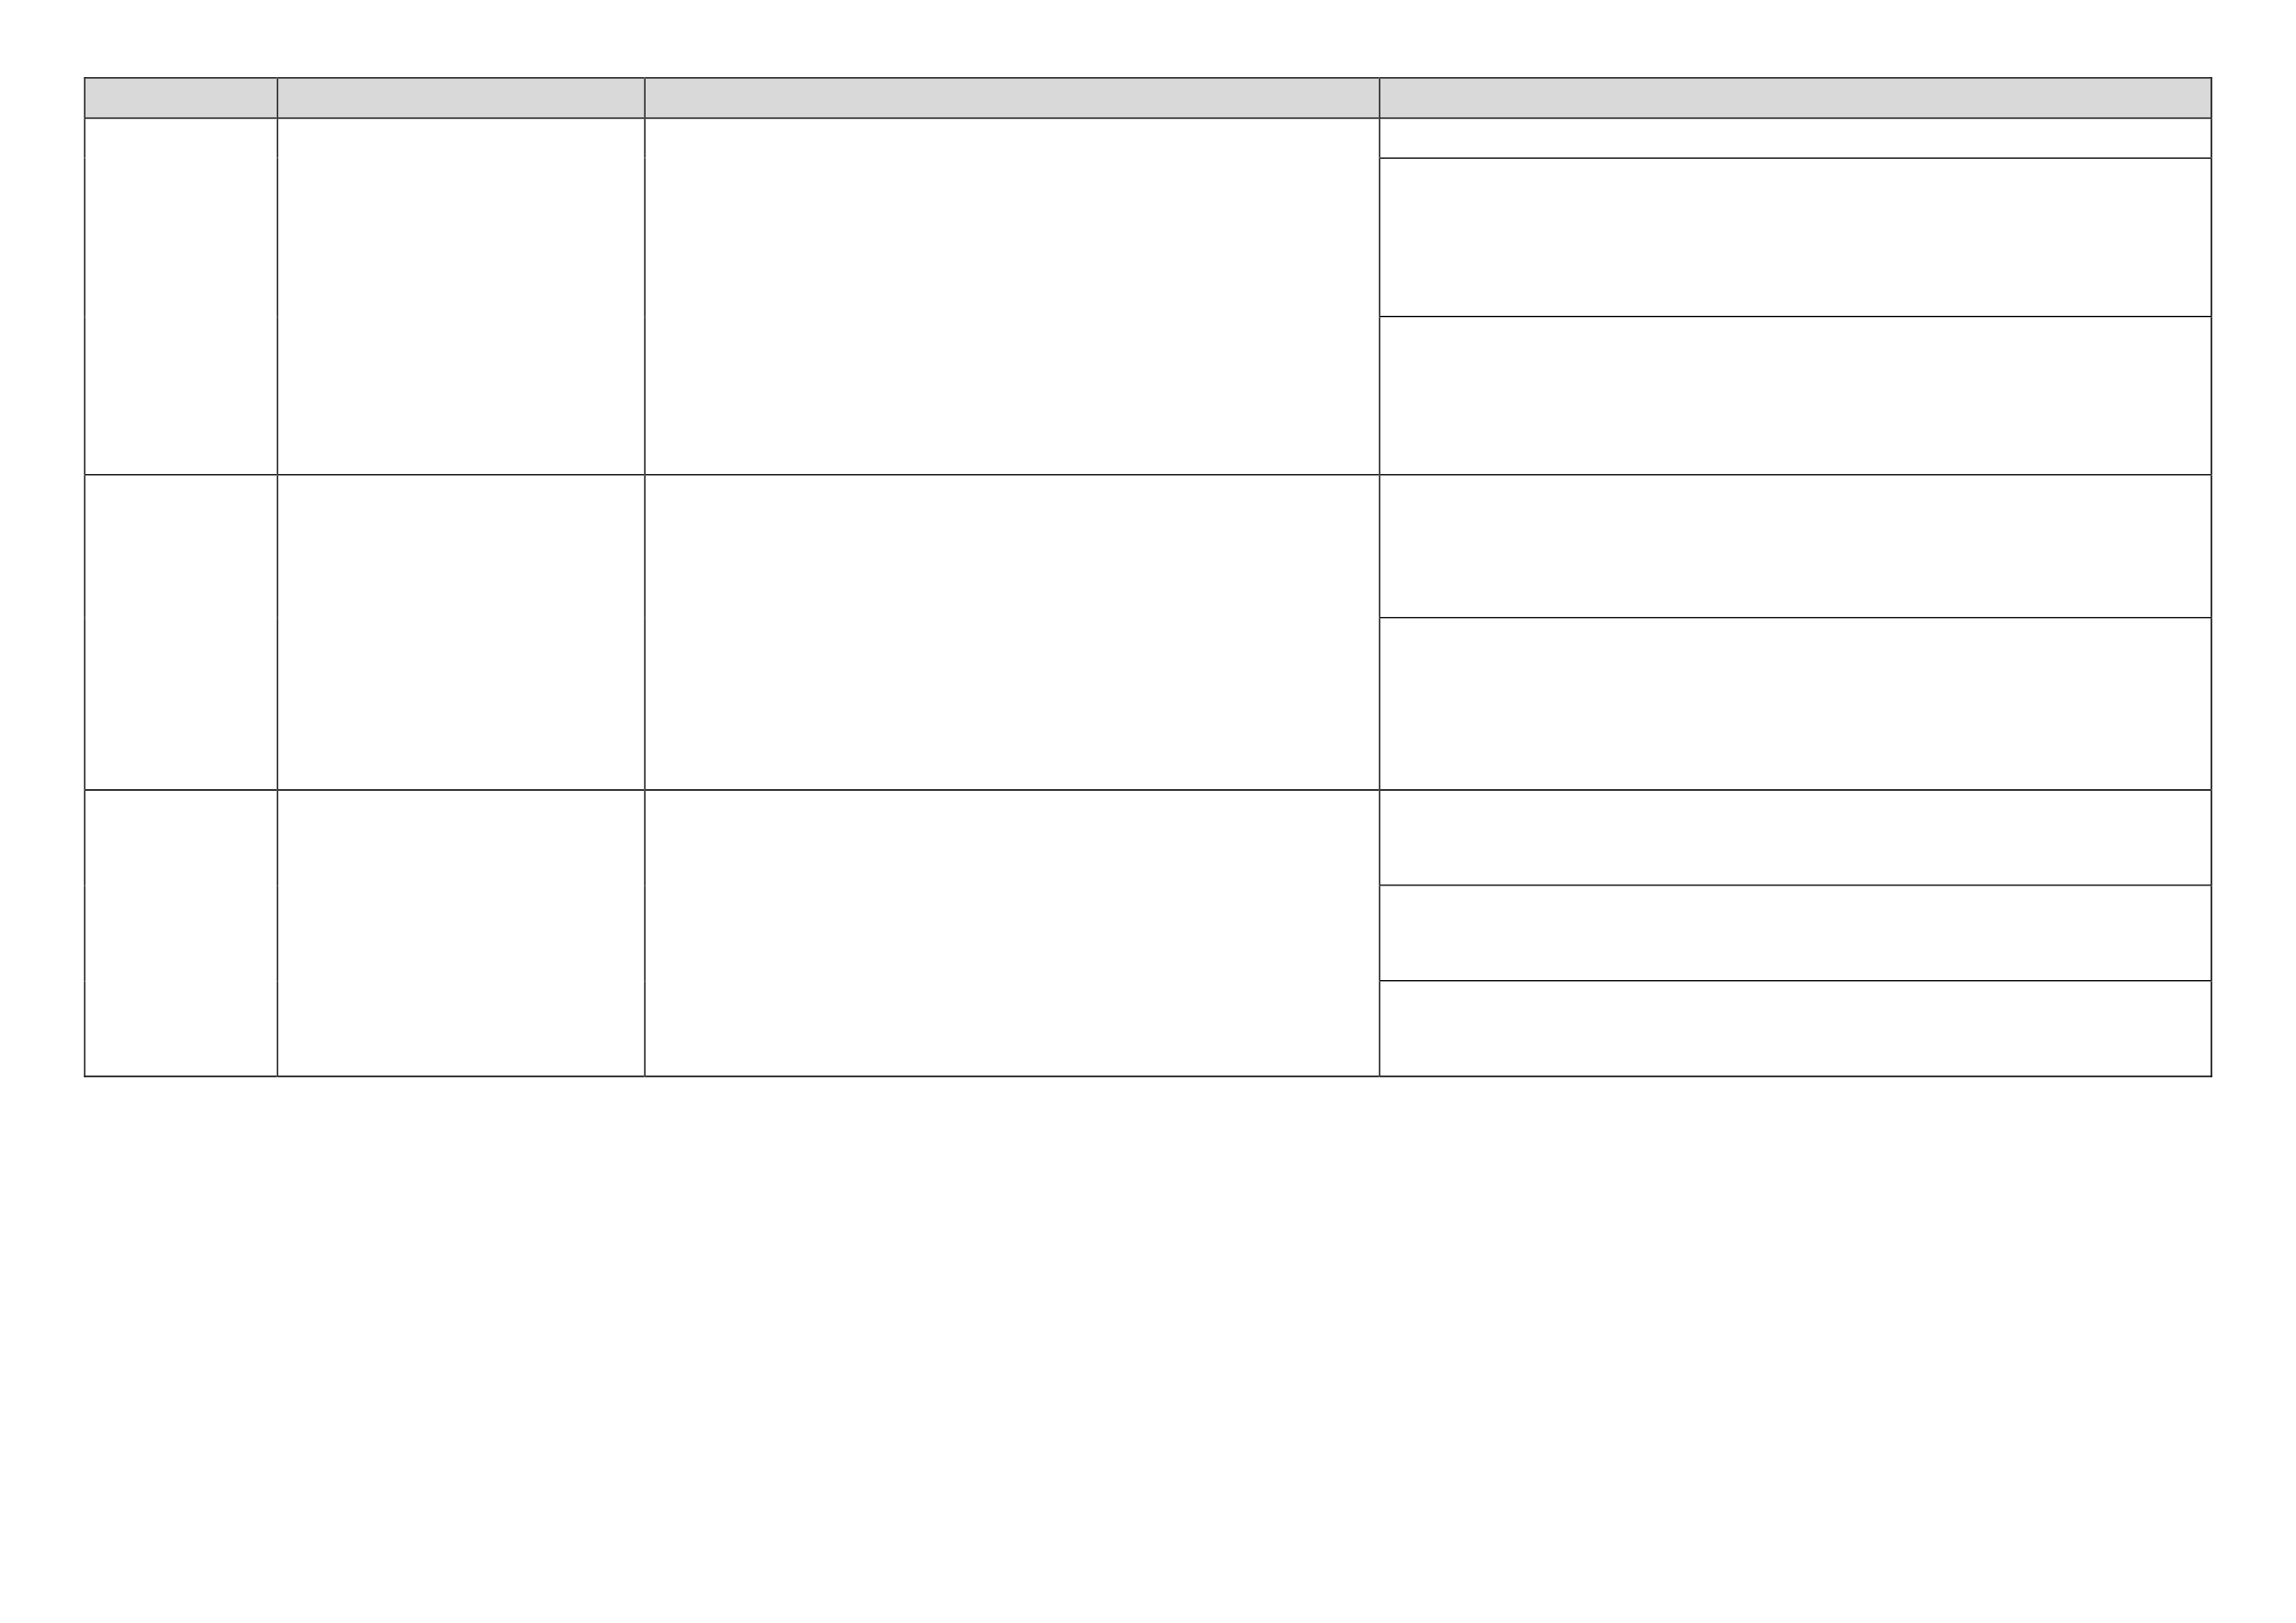 <?xml version="1.0" encoding="UTF-8" standalone="no"?>
<!DOCTYPE svg PUBLIC "-//W3C//DTD SVG 1.1//EN"
"http://www.w3.org/Graphics/SVG/1.1/DTD/svg11.dtd">
<svg viewBox="0 0 1286 909" version="1.1" xmlns="http://www.w3.org/2000/svg" xmlns:xlink="http://www.w3.org/1999/xlink">
<defs>
<style type="text/css"><![CDATA[
.g0{
fill: #D9D9D9;
}
.g1{
}
]]></style>
</defs>
<path fill-rule="evenodd" d="M47.8,65.8H155.1V44H47.8V65.8Z" class="g0"/>
<path fill-rule="evenodd" d="M55.7,63.6h91.5V46.2H55.7V63.6Z" class="g0"/>
<path fill-rule="evenodd" d="M155.8,65.8h205V44h-205V65.8Z" class="g0"/>
<path fill-rule="evenodd" d="M163.7,63.6H352.9V46.2H163.7V63.6Z" class="g0"/>
<path fill-rule="evenodd" d="M361.5,65.8H772.4V44H361.5V65.8Z" class="g0"/>
<path fill-rule="evenodd" d="M369.4,63.6H764.5V46.2H369.4V63.6Z" class="g0"/>
<path fill-rule="evenodd" d="M773.1,65.8h465.1V44H773.1V65.8Z" class="g0"/>
<path fill-rule="evenodd" d="M781,63.6h449.4V46.2H781V63.6Z" class="g0"/>
<path d="M47.1,44h.7v-.7h-.7V44Z" class="g1"/>
<path d="M47.1,44h.7v-.7h-.7V44Z" class="g1"/>
<path d="M47.8,44H155.1v-.7H47.8V44Z" class="g1"/>
<path d="M155.1,44h.7v-.7h-.7V44Z" class="g1"/>
<path d="M155.8,44h205v-.7h-205V44Z" class="g1"/>
<path d="M360.8,44h.7v-.7h-.7V44Z" class="g1"/>
<path d="M361.5,44H772.4v-.7H361.5V44Z" class="g1"/>
<path d="M772.4,44h.7v-.7h-.7V44Z" class="g1"/>
<path d="M773.1,44h465.1v-.7H773.1V44Z" class="g1"/>
<path d="M1238.2,44h.8v-.7h-.8V44Z" class="g1"/>
<path d="M1238.2,44h.8v-.7h-.8V44Z" class="g1"/>
<path d="M47.1,65.8h.7V44h-.7V65.8Z" class="g1"/>
<path d="M155.1,65.8h.7V44h-.7V65.8Z" class="g1"/>
<path d="M360.8,65.8h.7V44h-.7V65.8Z" class="g1"/>
<path d="M772.4,65.8h.7V44h-.7V65.8Z" class="g1"/>
<path d="M1238.2,65.8h.8V44h-.8V65.8Z" class="g1"/>
<path d="M47.1,66.5h.7v-.7h-.7v.7Z" class="g1"/>
<path d="M47.8,66.5H155.1v-.7H47.8v.7Z" class="g1"/>
<path d="M155.1,66.5h.7v-.7h-.7v.7Z" class="g1"/>
<path d="M155.8,66.5h205v-.7h-205v.7Z" class="g1"/>
<path d="M360.8,66.5h.7v-.7h-.7v.7Z" class="g1"/>
<path d="M361.5,66.5H772.4v-.7H361.5v.7Z" class="g1"/>
<path d="M772.4,66.5h.7v-.7h-.7v.7Z" class="g1"/>
<path d="M773.1,66.5h465.1v-.7H773.1v.7Z" class="g1"/>
<path d="M1238.2,66.5h.8v-.7h-.8v.7Z" class="g1"/>
<path d="M47.1,88.2h.7V66.5h-.7V88.2Z" class="g1"/>
<path d="M155.1,88.2h.7V66.5h-.7V88.2Z" class="g1"/>
<path d="M360.8,88.2h.7V66.5h-.7V88.2Z" class="g1"/>
<path d="M772.4,88.2h.7V66.5h-.7V88.2Z" class="g1"/>
<path d="M1238.2,88.2h.8V66.5h-.8V88.2Z" class="g1"/>
<path d="M47.1,88.9h.7v-.7h-.7v.7Z" class="g1"/>
<path d="M155.1,88.9h.7v-.7h-.7v.7Z" class="g1"/>
<path d="M360.8,88.9h.7v-.7h-.7v.7Z" class="g1"/>
<path d="M772.4,88.9h.7v-.7h-.7v.7Z" class="g1"/>
<path d="M773.1,88.9h465.1v-.7H773.1v.7Z" class="g1"/>
<path d="M1238.2,88.9h.8v-.7h-.8v.7Z" class="g1"/>
<path d="M47.1,176.9h.7v-88h-.7v88Z" class="g1"/>
<path d="M155.1,176.9h.7v-88h-.7v88Z" class="g1"/>
<path d="M360.8,176.9h.7v-88h-.7v88Z" class="g1"/>
<path d="M772.4,176.9h.7v-88h-.7v88Z" class="g1"/>
<path d="M1238.2,176.9h.8v-88h-.8v88Z" class="g1"/>
<path d="M47.1,177.6h.7v-.7h-.7v.7Z" class="g1"/>
<path d="M155.1,177.6h.7v-.7h-.7v.7Z" class="g1"/>
<path d="M360.8,177.6h.7v-.7h-.7v.7Z" class="g1"/>
<path d="M772.4,177.6h.7v-.7h-.7v.7Z" class="g1"/>
<path d="M773.1,177.6h465.1v-.7H773.1v.7Z" class="g1"/>
<path d="M1238.2,177.6h.8v-.7h-.8v.7Z" class="g1"/>
<path d="M47.1,265.5h.7V177.6h-.7v87.9Z" class="g1"/>
<path d="M155.1,265.5h.7V177.6h-.7v87.9Z" class="g1"/>
<path d="M360.8,265.5h.7V177.6h-.7v87.9Z" class="g1"/>
<path d="M772.4,265.5h.7V177.6h-.7v87.9Z" class="g1"/>
<path d="M1238.2,265.5h.8V177.6h-.8v87.9Z" class="g1"/>
<path d="M47.1,266.2h.7v-.7h-.7v.7Z" class="g1"/>
<path d="M47.8,266.2H155.1v-.7H47.8v.7Z" class="g1"/>
<path d="M155.1,266.2h.7v-.7h-.7v.7Z" class="g1"/>
<path d="M155.8,266.2h205v-.7h-205v.7Z" class="g1"/>
<path d="M360.8,266.2h.7v-.7h-.7v.7Z" class="g1"/>
<path d="M361.5,266.2H772.4v-.7H361.5v.7Z" class="g1"/>
<path d="M772.4,266.2h.7v-.7h-.7v.7Z" class="g1"/>
<path d="M773.1,266.2h465.1v-.7H773.1v.7Z" class="g1"/>
<path d="M1238.2,266.2h.8v-.7h-.8v.7Z" class="g1"/>
<path d="M47.1,345.6h.7V266.2h-.7v79.4Z" class="g1"/>
<path d="M155.1,345.6h.7V266.2h-.7v79.4Z" class="g1"/>
<path d="M360.8,345.6h.7V266.2h-.7v79.4Z" class="g1"/>
<path d="M772.4,345.6h.7V266.2h-.7v79.4Z" class="g1"/>
<path d="M1238.2,345.6h.8V266.2h-.8v79.4Z" class="g1"/>
<path d="M47.1,346.3h.7v-.7h-.7v.7Z" class="g1"/>
<path d="M155.1,346.3h.7v-.7h-.7v.7Z" class="g1"/>
<path d="M360.8,346.3h.7v-.7h-.7v.7Z" class="g1"/>
<path d="M772.4,346.3h.7v-.7h-.7v.7Z" class="g1"/>
<path d="M773.1,346.3h465.1v-.7H773.1v.7Z" class="g1"/>
<path d="M1238.2,346.3h.8v-.7h-.8v.7Z" class="g1"/>
<path d="M47.1,442h.7V346.3h-.7V442Z" class="g1"/>
<path d="M155.1,442h.7V346.3h-.7V442Z" class="g1"/>
<path d="M360.8,442h.7V346.3h-.7V442Z" class="g1"/>
<path d="M772.4,442h.7V346.3h-.7V442Z" class="g1"/>
<path d="M1238.2,442h.8V346.3h-.8V442Z" class="g1"/>
<path d="M47.1,442.8h.7V442h-.7v.8Z" class="g1"/>
<path d="M47.8,442.8H155.1V442H47.8v.8Z" class="g1"/>
<path d="M155.1,442.8h.7V442h-.7v.8Z" class="g1"/>
<path d="M155.8,442.8h205V442h-205v.8Z" class="g1"/>
<path d="M360.8,442.8h.7V442h-.7v.8Z" class="g1"/>
<path d="M361.5,442.8H772.4V442H361.5v.8Z" class="g1"/>
<path d="M772.4,442.8h.7V442h-.7v.8Z" class="g1"/>
<path d="M773.1,442.8h465.1V442H773.1v.8Z" class="g1"/>
<path d="M1238.2,442.8h.8V442h-.8v.8Z" class="g1"/>
<path d="M47.1,495.4h.7V442.8h-.7v52.6Z" class="g1"/>
<path d="M155.1,495.4h.7V442.8h-.7v52.6Z" class="g1"/>
<path d="M360.8,495.4h.7V442.8h-.7v52.6Z" class="g1"/>
<path d="M772.4,495.4h.7V442.8h-.7v52.6Z" class="g1"/>
<path d="M1238.2,495.4h.8V442.8h-.8v52.6Z" class="g1"/>
<path d="M47.1,496.1h.7v-.7h-.7v.7Z" class="g1"/>
<path d="M155.1,496.1h.7v-.7h-.7v.7Z" class="g1"/>
<path d="M360.8,496.1h.7v-.7h-.7v.7Z" class="g1"/>
<path d="M772.4,496.1h.7v-.7h-.7v.7Z" class="g1"/>
<path d="M773.1,496.1h465.1v-.7H773.1v.7Z" class="g1"/>
<path d="M1238.2,496.1h.8v-.7h-.8v.7Z" class="g1"/>
<path d="M47.1,548.9h.7V496.1h-.7v52.8Z" class="g1"/>
<path d="M155.1,548.9h.7V496.1h-.7v52.8Z" class="g1"/>
<path d="M360.8,548.9h.7V496.1h-.7v52.8Z" class="g1"/>
<path d="M772.4,548.9h.7V496.1h-.7v52.8Z" class="g1"/>
<path d="M1238.2,548.9h.8V496.1h-.8v52.8Z" class="g1"/>
<path d="M47.1,549.6h.7v-.7h-.7v.7Z" class="g1"/>
<path d="M155.1,549.6h.7v-.7h-.7v.7Z" class="g1"/>
<path d="M360.8,549.6h.7v-.7h-.7v.7Z" class="g1"/>
<path d="M772.4,549.6h.7v-.7h-.7v.7Z" class="g1"/>
<path d="M773.1,549.6h465.1v-.7H773.1v.7Z" class="g1"/>
<path d="M1238.2,549.6h.8v-.7h-.8v.7Z" class="g1"/>
<path d="M47.1,602.4h.7V549.6h-.7v52.8Z" class="g1"/>
<path d="M47.1,603.2h.7v-.8h-.7v.8Z" class="g1"/>
<path d="M47.1,603.2h.7v-.8h-.7v.8Z" class="g1"/>
<path d="M47.8,603.2H155.1v-.8H47.8v.8Z" class="g1"/>
<path d="M155.1,602.4h.7V549.6h-.7v52.8Z" class="g1"/>
<path d="M155.1,603.2h.7v-.8h-.7v.8Z" class="g1"/>
<path d="M155.8,603.2h205v-.8h-205v.8Z" class="g1"/>
<path d="M360.8,602.4h.7V549.6h-.7v52.8Z" class="g1"/>
<path d="M360.8,603.2h.7v-.8h-.7v.8Z" class="g1"/>
<path d="M361.5,603.2H772.4v-.8H361.5v.8Z" class="g1"/>
<path d="M772.4,602.4h.7V549.6h-.7v52.8Z" class="g1"/>
<path d="M772.4,603.2h.7v-.8h-.7v.8Z" class="g1"/>
<path d="M773.1,603.2h465.1v-.8H773.1v.8Z" class="g1"/>
<path d="M1238.2,602.4h.8V549.6h-.8v52.8Z" class="g1"/>
<path d="M1238.2,603.2h.8v-.8h-.8v.8Z" class="g1"/>
<path d="M1238.2,603.2h.8v-.8h-.8v.8Z" class="g1"/>
</svg>